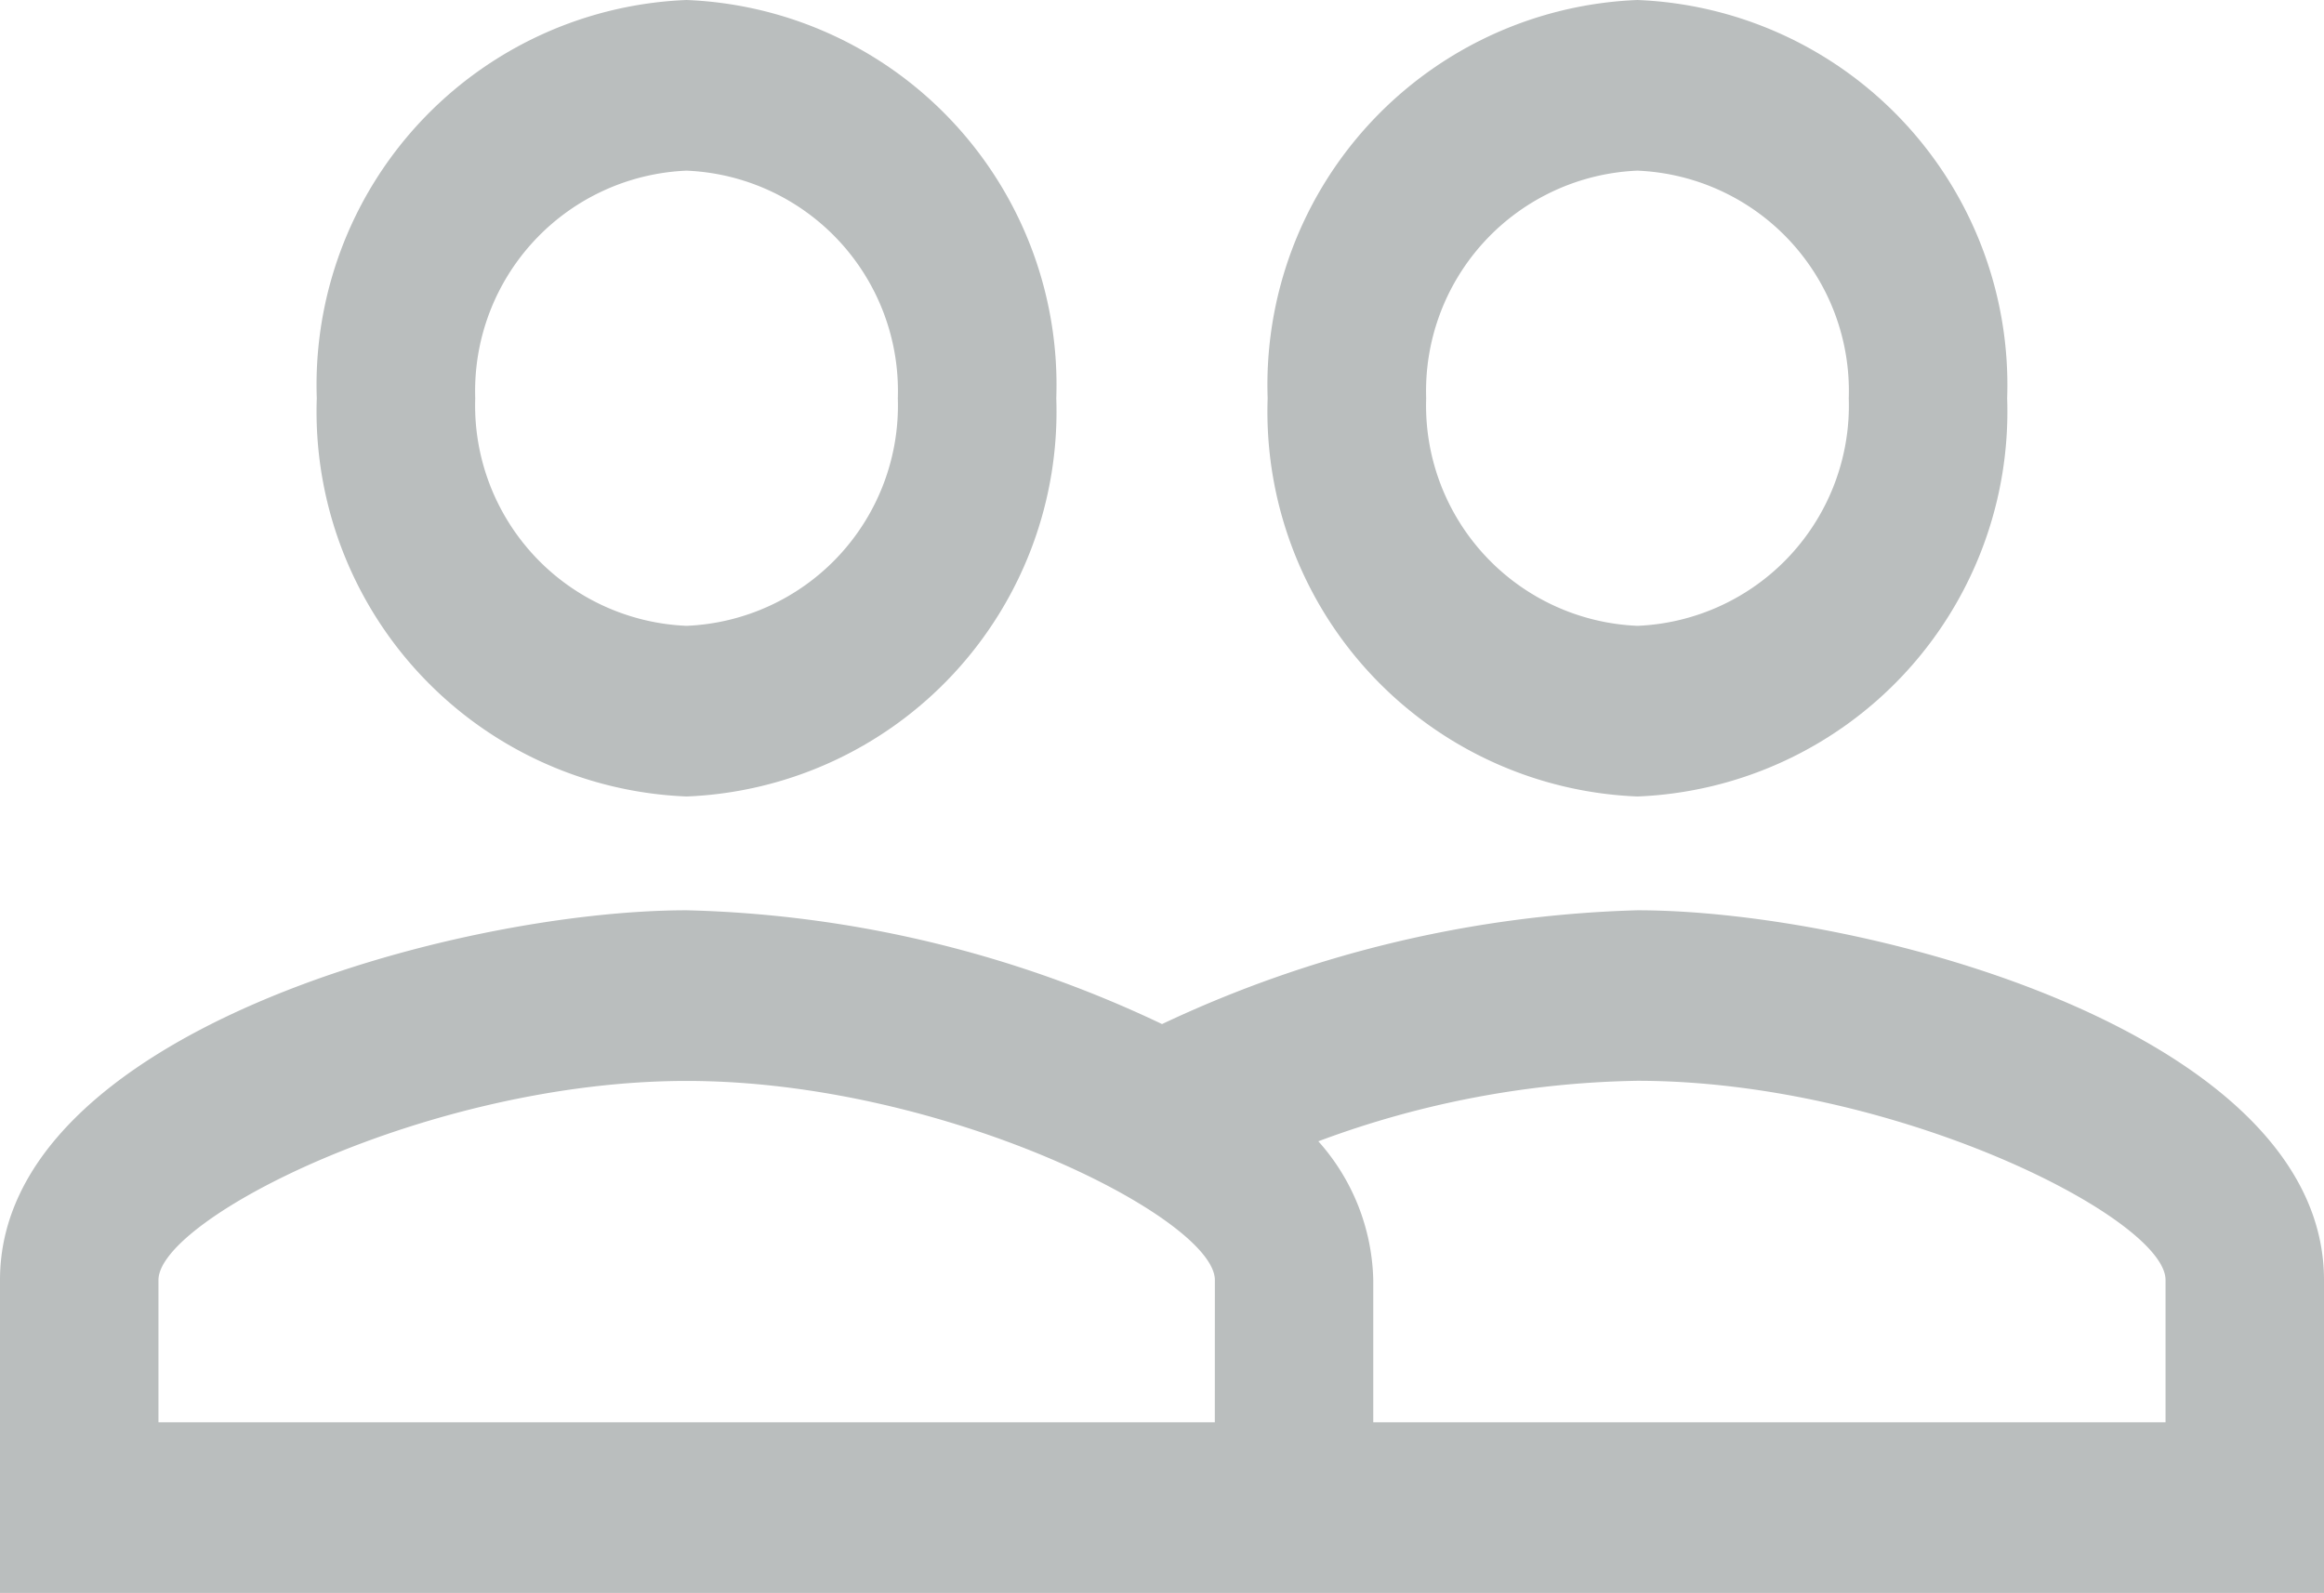 <svg xmlns="http://www.w3.org/2000/svg" width="34.569" height="23.7" viewBox="0 0 34.569 23.7">
  <path id="Icon_material-people-outline" data-name="Icon material-people-outline" d="M25.856,21.043a17.7,17.7,0,0,0-7.071,1.693,17.418,17.418,0,0,0-7.071-1.693c-3.41,0-10.214,1.828-10.214,5.5V31.2H36.069V26.545C36.069,22.871,29.266,21.043,25.856,21.043ZM19.57,28.661H3.857V26.545c0-.914,4.023-2.963,7.857-2.963s7.857,2.048,7.857,2.963Zm14.142,0H21.927V26.545a3.2,3.2,0,0,0-.817-2.065,14.188,14.188,0,0,1,4.745-.9c3.834,0,7.857,2.048,7.857,2.963Zm-22-9.311a5.731,5.731,0,0,0,5.5-5.925,5.731,5.731,0,0,0-5.5-5.925,5.731,5.731,0,0,0-5.5,5.925A5.731,5.731,0,0,0,11.714,19.35Zm0-9.311a3.281,3.281,0,0,1,3.143,3.386,3.281,3.281,0,0,1-3.143,3.386,3.281,3.281,0,0,1-3.143-3.386A3.281,3.281,0,0,1,11.714,10.039ZM25.856,19.35a5.731,5.731,0,0,0,5.5-5.925,5.731,5.731,0,0,0-5.5-5.925,5.731,5.731,0,0,0-5.5,5.925A5.731,5.731,0,0,0,25.856,19.35Zm0-9.311A3.281,3.281,0,0,1,29,13.425a3.281,3.281,0,0,1-3.143,3.386,3.281,3.281,0,0,1-3.143-3.386A3.281,3.281,0,0,1,25.856,10.039Z" transform="translate(-1.5 -7.5)" fill="#babebe"/>
</svg>
